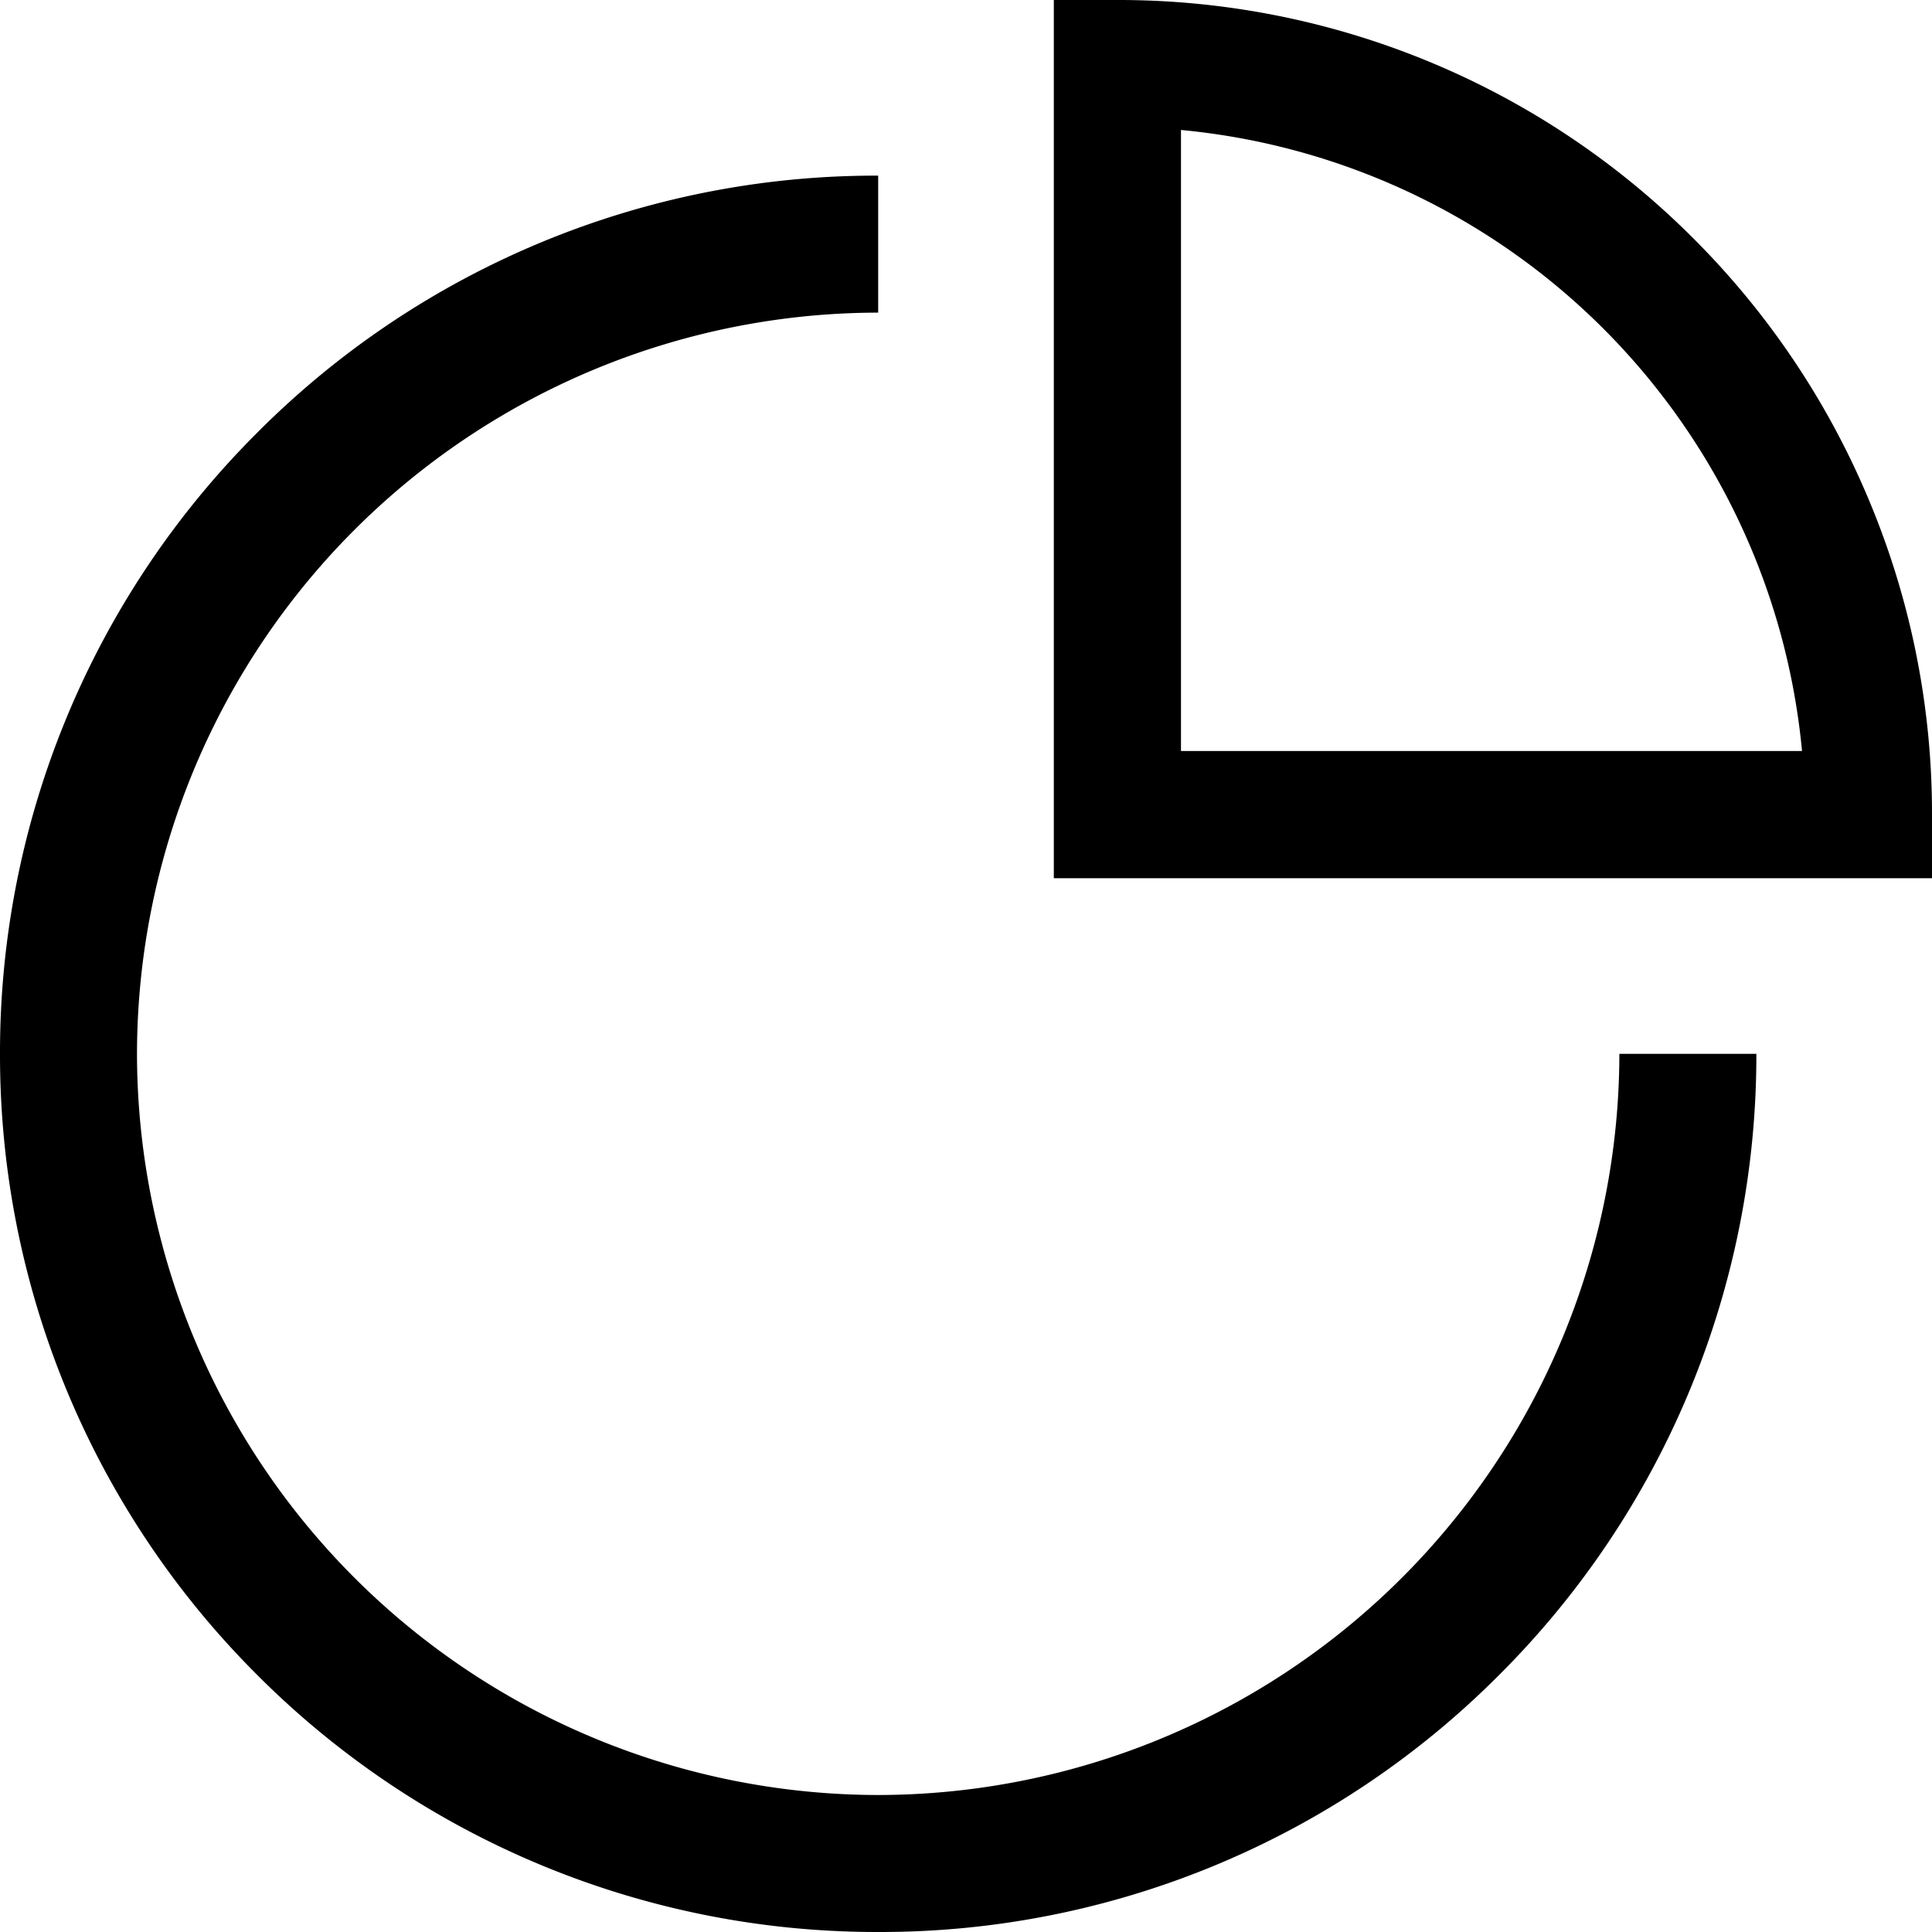 <?xml version="1.0" standalone="no"?><!DOCTYPE svg PUBLIC "-//W3C//DTD SVG 1.1//EN" "http://www.w3.org/Graphics/SVG/1.1/DTD/svg11.dtd"><svg t="1549951579727" class="icon" style="" viewBox="0 0 1024 1024" version="1.1" xmlns="http://www.w3.org/2000/svg" p-id="1980" xmlns:xlink="http://www.w3.org/1999/xlink" width="200" height="200"><defs><style type="text/css"></style></defs><path d="M465.455 951.388A393.308 393.308 0 0 1 72.612 558.545 393.308 393.308 0 0 1 465.455 165.702V93.092a462.661 462.661 0 0 0-329.169 136.285A463.871 463.871 0 0 0 0.001 558.545a463.871 463.871 0 0 0 136.285 329.169A463.871 463.871 0 0 0 465.455 1023.999a462.661 462.661 0 0 0 329.169-136.285A463.778 463.778 0 0 0 930.908 558.545h-72.611A393.308 393.308 0 0 1 465.455 951.388z" p-id="1981"></path><path d="M990.021 263.727a430.265 430.265 0 0 0-92.439-137.309A430.265 430.265 0 0 0 592.244 0.001H558.545v465.454h465.454v-33.699a429.148 429.148 0 0 0-33.978-168.029zM625.943 398.057V68.888a365.009 365.009 0 0 1 329.169 329.169H625.943z" p-id="1982"></path></svg>